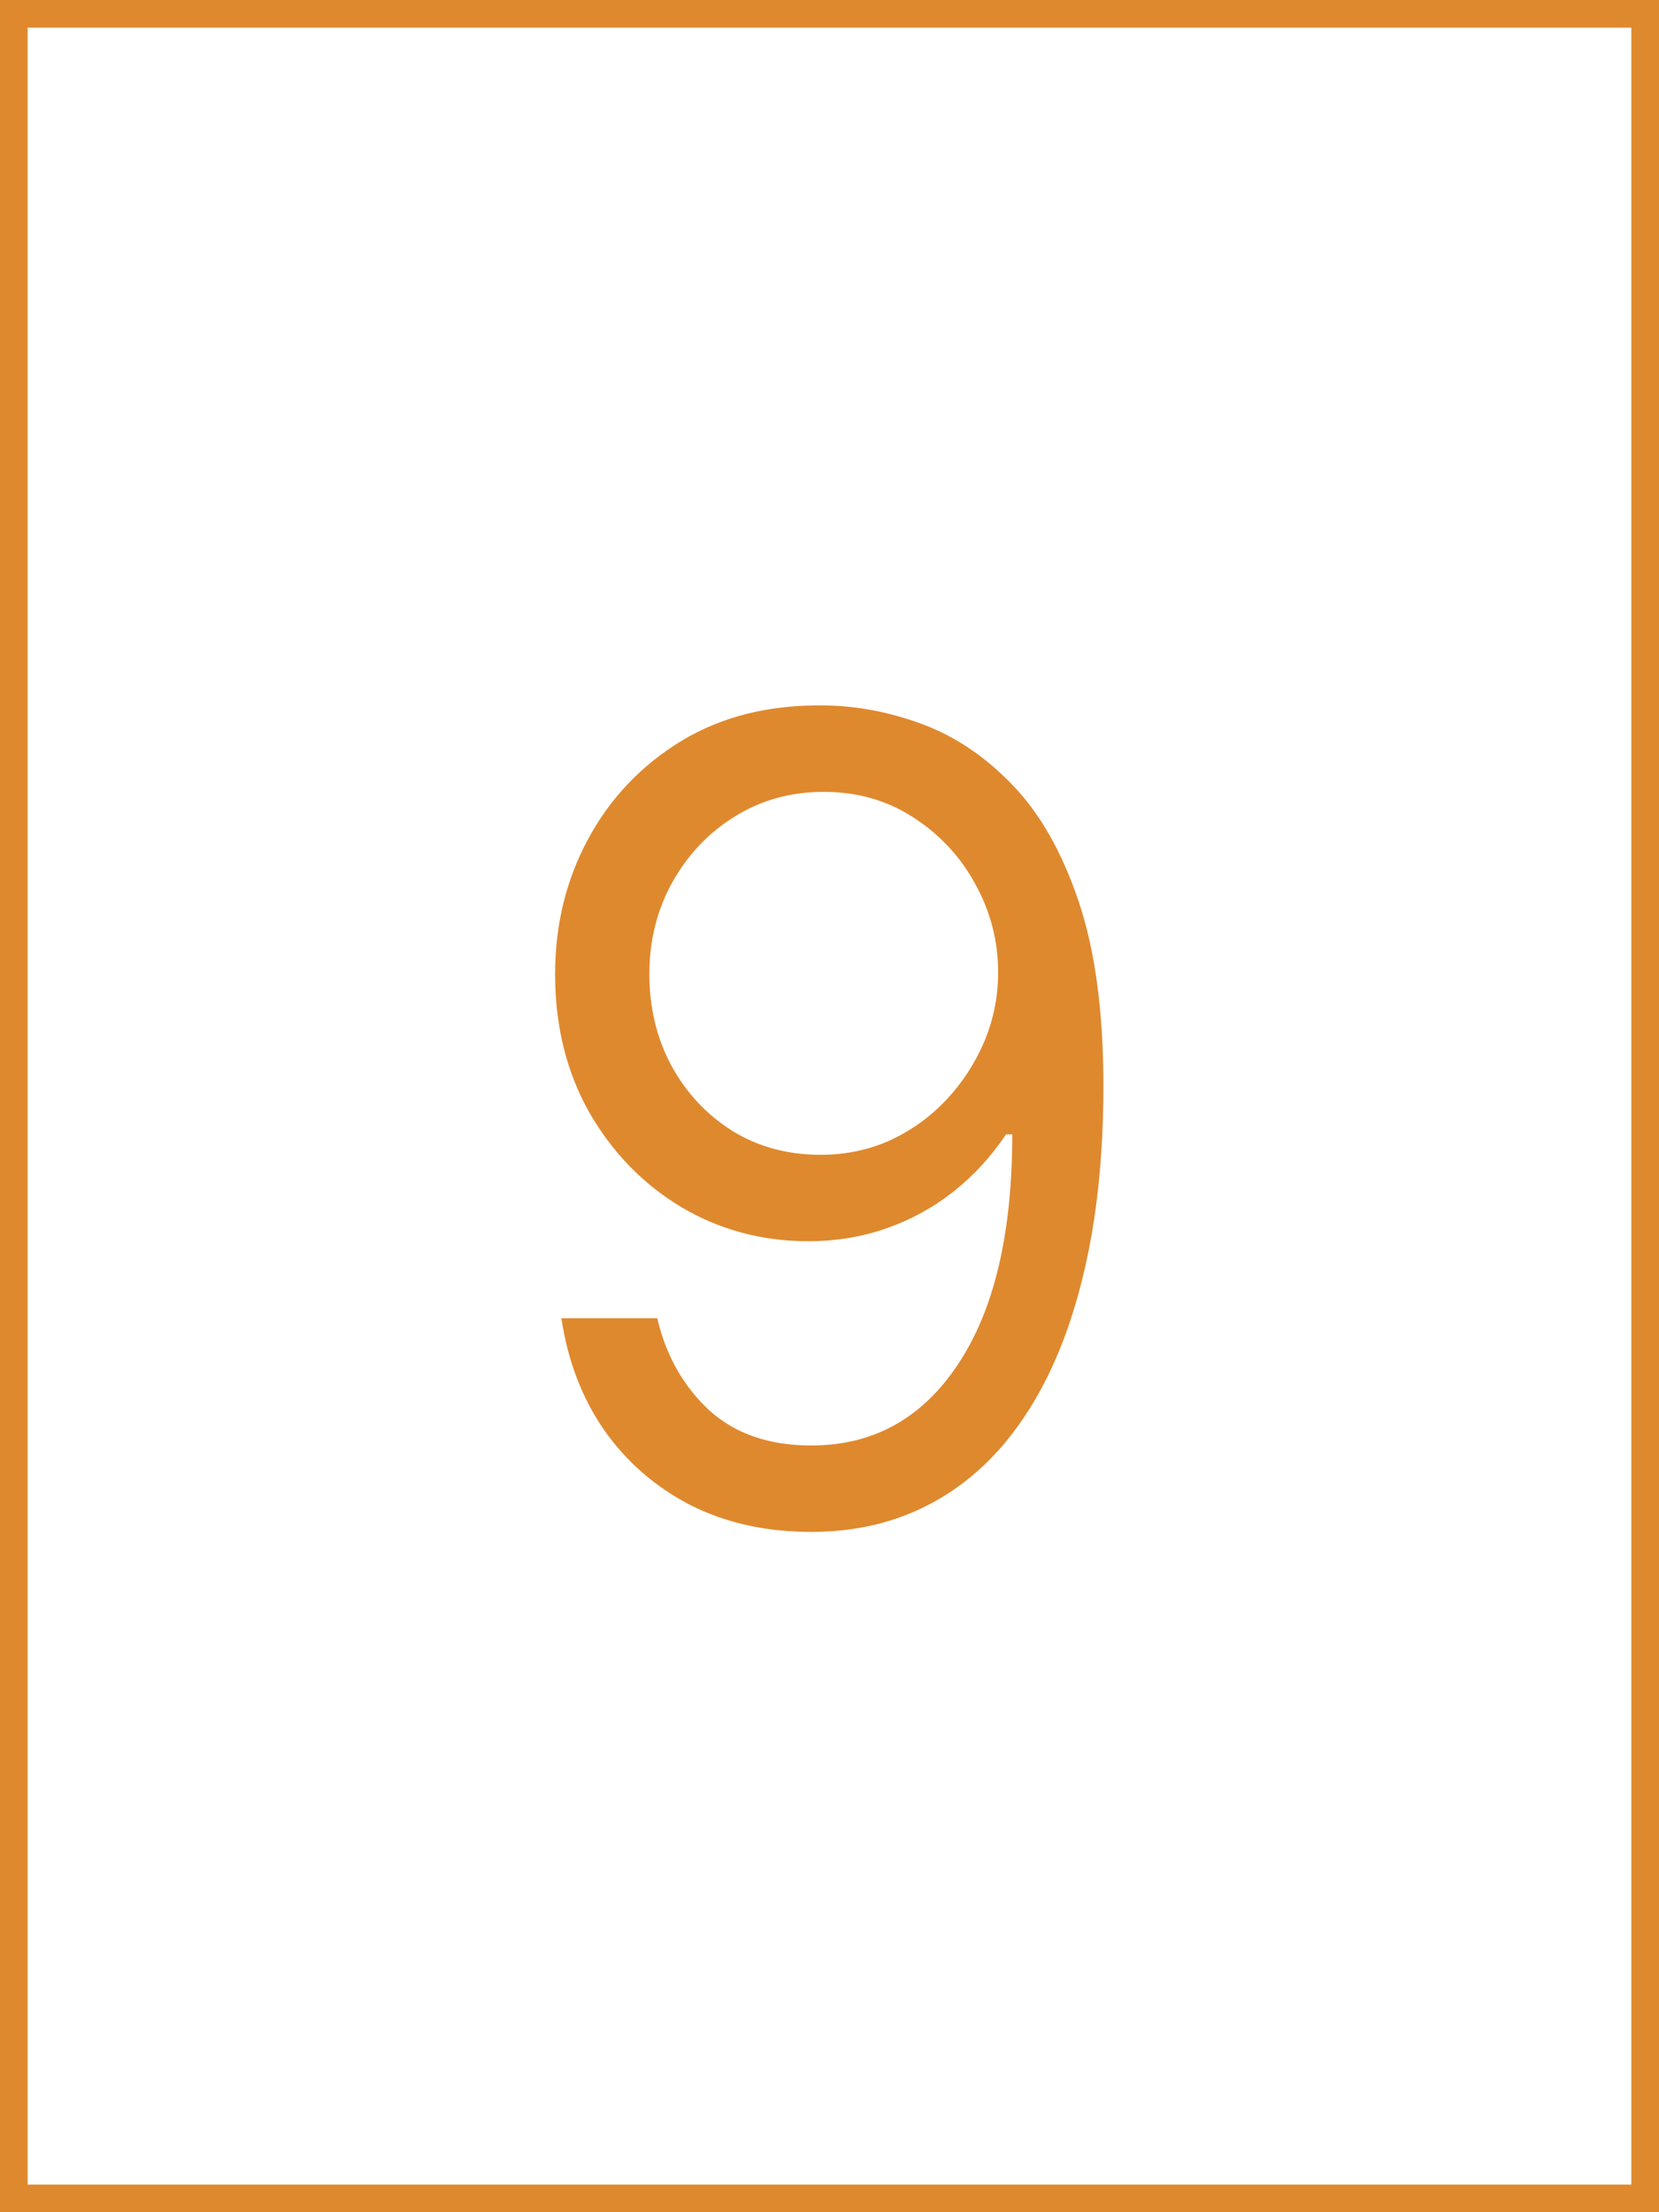<svg width="60" height="80" viewBox="0 0 60 80" fill="none" xmlns="http://www.w3.org/2000/svg">
<rect x="0" y="0" width="60" height="80" fill="#333333" stroke="none"/>
<rect x="0.5" y="0.5" width="59" height="79" fill="white"/>
<path d="M29.792 25.511C30.985 25.521 32.179 25.748 33.372 26.193C34.565 26.638 35.654 27.377 36.639 28.409C37.624 29.432 38.414 30.829 39.011 32.599C39.608 34.37 39.906 36.591 39.906 39.261C39.906 41.847 39.66 44.143 39.167 46.151C38.684 48.149 37.983 49.834 37.065 51.207C36.156 52.581 35.048 53.622 33.741 54.332C32.444 55.043 30.976 55.398 29.338 55.398C27.709 55.398 26.255 55.076 24.977 54.432C23.708 53.778 22.666 52.874 21.852 51.719C21.047 50.554 20.531 49.205 20.304 47.67H23.77C24.082 49.006 24.702 50.109 25.63 50.98C26.568 51.842 27.804 52.273 29.338 52.273C31.582 52.273 33.353 51.293 34.65 49.332C35.957 47.372 36.61 44.602 36.61 41.023H36.383C35.853 41.818 35.223 42.505 34.494 43.082C33.765 43.66 32.955 44.105 32.065 44.418C31.175 44.73 30.228 44.886 29.224 44.886C27.557 44.886 26.028 44.474 24.636 43.651C23.253 42.817 22.145 41.676 21.312 40.227C20.488 38.769 20.076 37.102 20.076 35.227C20.076 33.447 20.474 31.818 21.27 30.341C22.075 28.854 23.201 27.671 24.65 26.79C26.108 25.909 27.823 25.483 29.792 25.511ZM29.792 28.636C28.599 28.636 27.524 28.935 26.568 29.531C25.621 30.118 24.868 30.914 24.309 31.918C23.76 32.912 23.485 34.015 23.485 35.227C23.485 36.439 23.751 37.543 24.281 38.537C24.821 39.522 25.555 40.308 26.483 40.895C27.42 41.472 28.485 41.761 29.679 41.761C30.578 41.761 31.416 41.586 32.193 41.236C32.969 40.876 33.646 40.388 34.224 39.773C34.811 39.148 35.27 38.442 35.602 37.656C35.933 36.861 36.099 36.032 36.099 35.17C36.099 34.034 35.825 32.969 35.275 31.974C34.735 30.98 33.987 30.175 33.031 29.56C32.084 28.944 31.004 28.636 29.792 28.636Z" fill="#DF892E"/>
<rect x="0.5" y="0.5" width="59" height="79" stroke="#DF892E"/>
</svg>
